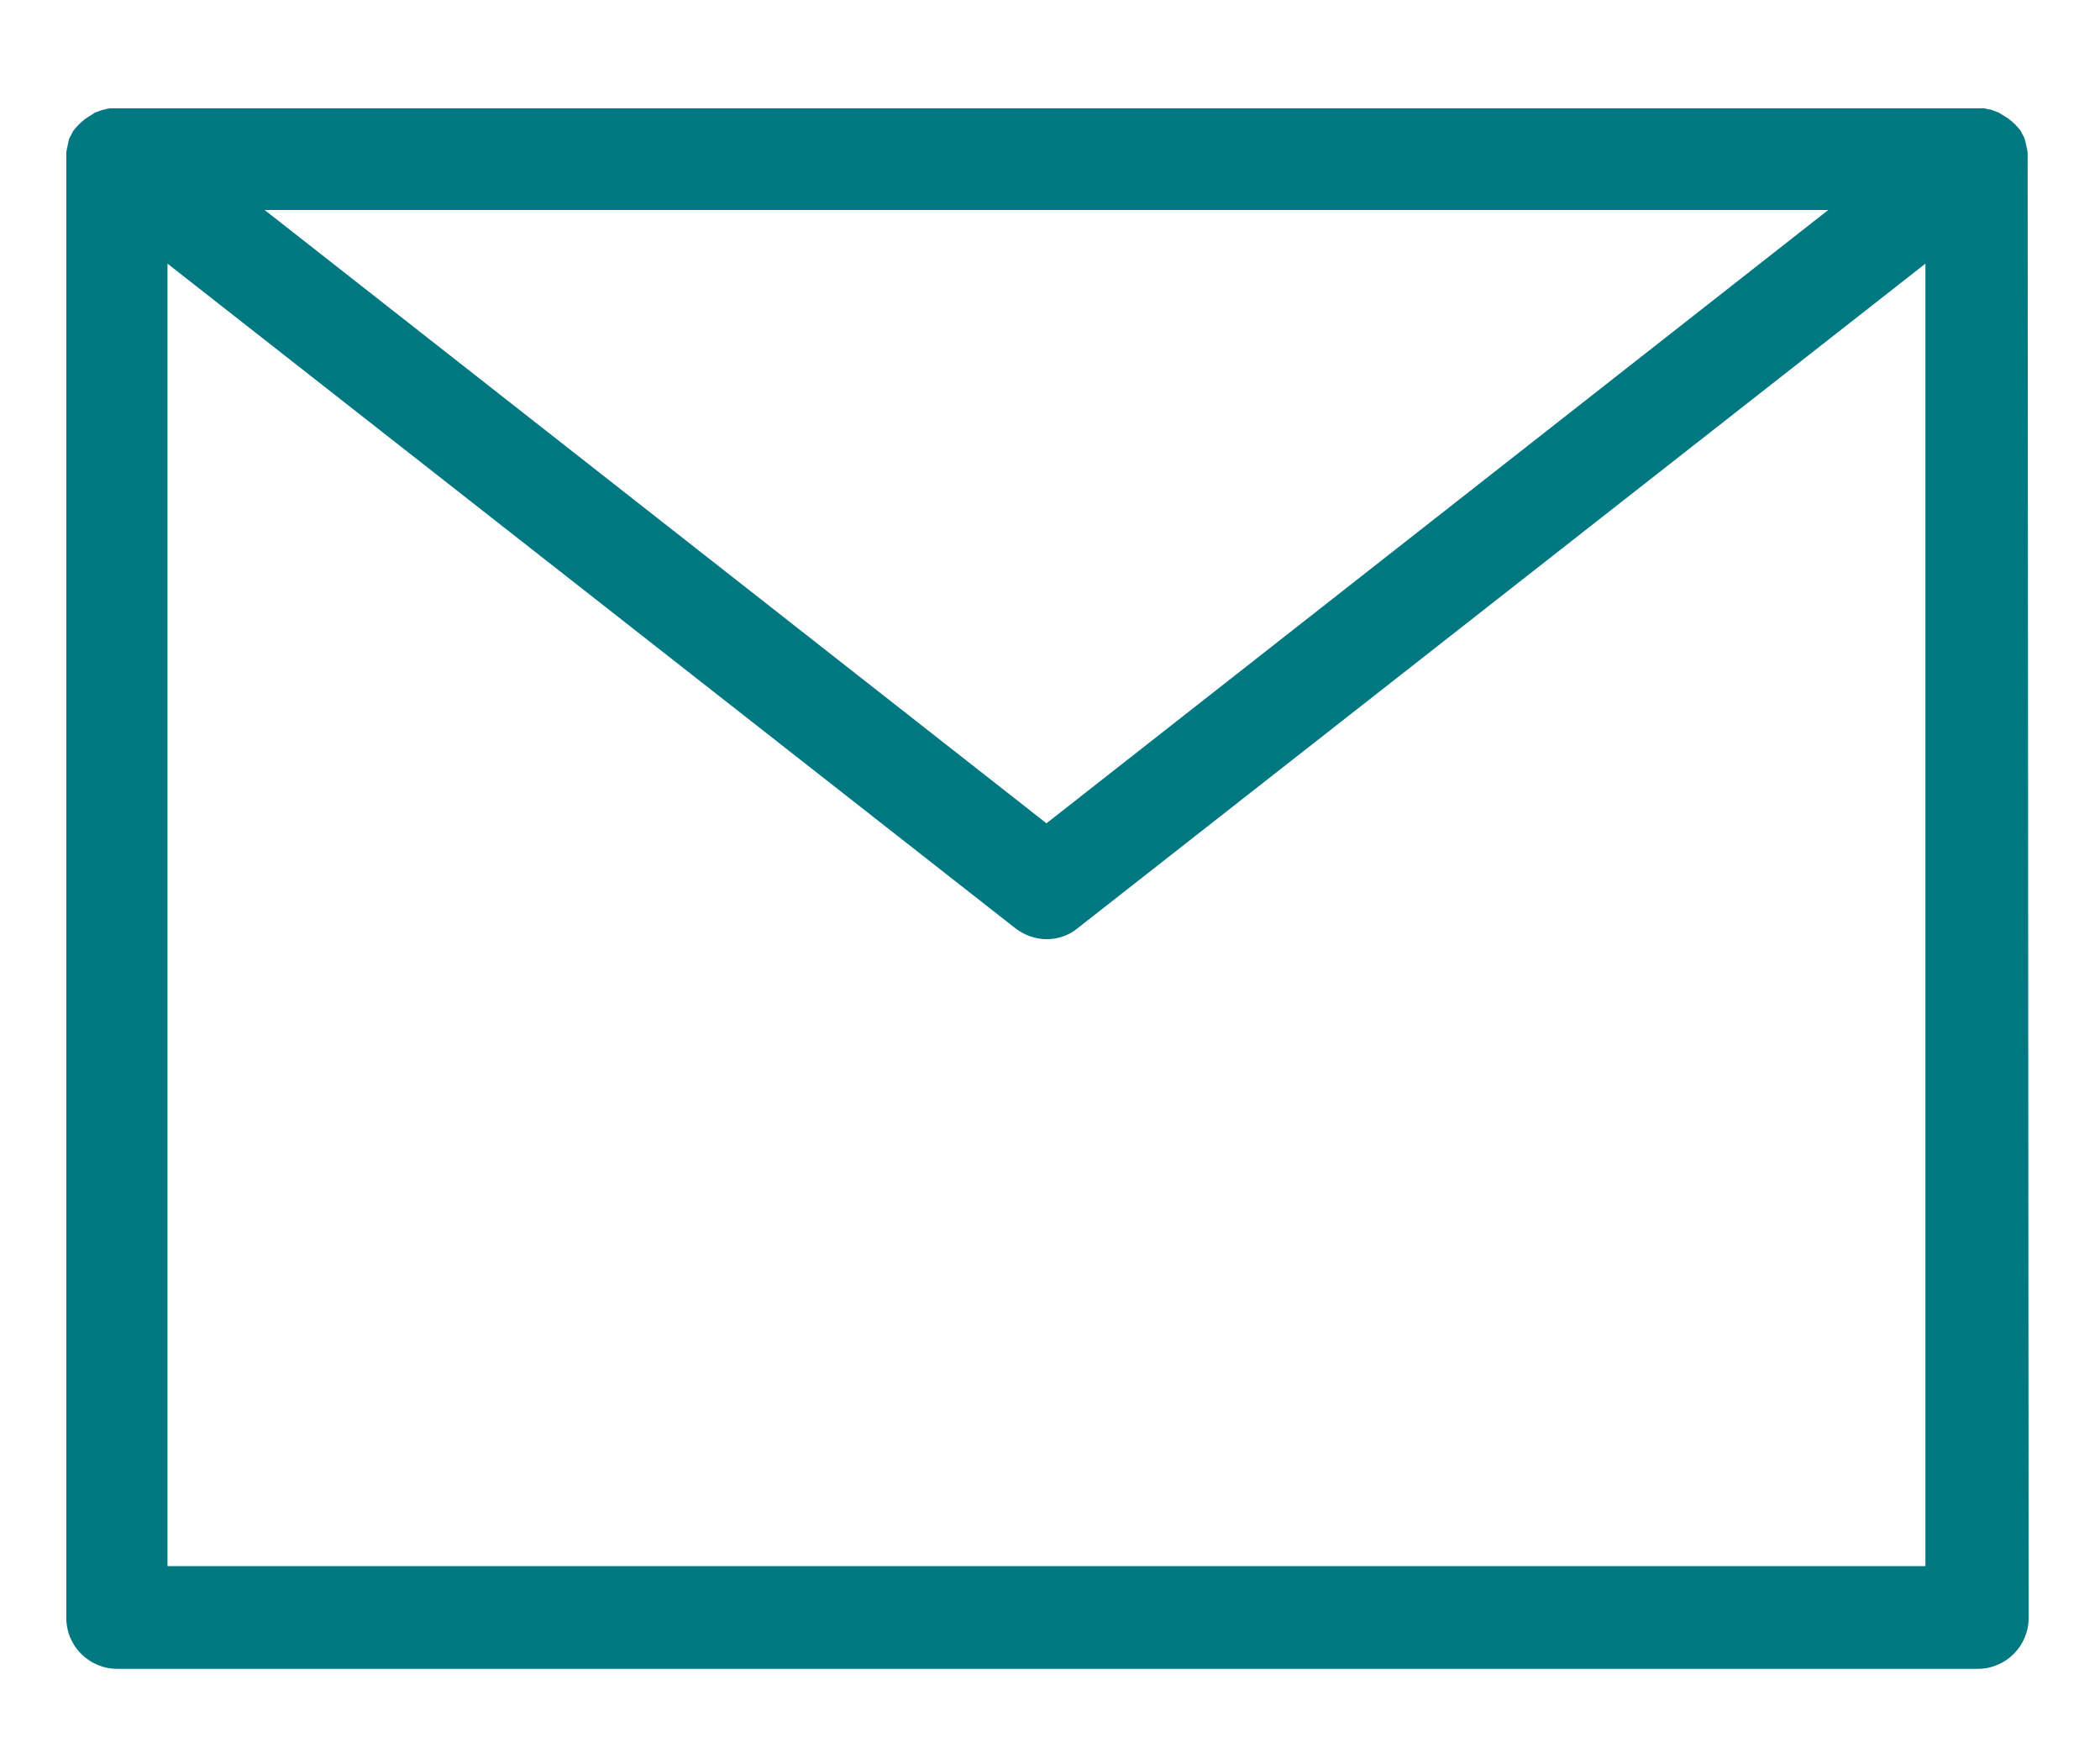 <?xml version="1.0" encoding="utf-8"?>
<!-- Generator: Adobe Illustrator 22.0.1, SVG Export Plug-In . SVG Version: 6.00 Build 0)  -->
<svg version="1.1" id="master-artboard" xmlns="http://www.w3.org/2000/svg" xmlns:xlink="http://www.w3.org/1999/xlink" x="0px"
	 y="0px" viewBox="0 0 415 344.4" style="enable-background:new 0 0 415 344.4;" xml:space="preserve">
<style type="text/css">
	.st0{fill:#FFFFFF;fill-opacity:0;}
	.st1{fill:#007882;}
</style>
<rect id="ee-background" y="0" class="st0" width="415" height="344.4"/>
<path class="st1" d="M400.7,31.3c0-0.3,0-0.6,0-0.9c0-0.1,0-0.1,0-0.2c0-0.2-0.1-0.5-0.1-0.7c0-0.1-0.1-0.3-0.1-0.4
	c0-0.2-0.1-0.3-0.1-0.5c0-0.1-0.1-0.3-0.1-0.4v-0.1c0-0.1-0.1-0.2-0.1-0.3s-0.1-0.3-0.1-0.4c-0.1-0.3-0.2-0.5-0.4-0.8
	c0-0.1-0.1-0.1-0.1-0.2c-0.1-0.2-0.2-0.4-0.3-0.6c-0.1-0.1-0.1-0.2-0.2-0.2c-0.1-0.2-0.2-0.3-0.4-0.5c-0.1-0.1-0.1-0.1-0.2-0.2
	c-0.2-0.2-0.3-0.4-0.5-0.5l-0.1-0.1c-0.2-0.2-0.4-0.4-0.7-0.6l-0.1-0.1c-0.2-0.2-0.4-0.3-0.6-0.4c-0.1-0.1-0.2-0.1-0.3-0.2
	c-0.2-0.1-0.3-0.2-0.5-0.3c-0.1-0.1-0.2-0.1-0.3-0.2c-0.2-0.1-0.3-0.2-0.5-0.3c-0.1,0-0.2-0.1-0.3-0.1c-0.3-0.1-0.5-0.2-0.8-0.3
	c-0.1,0-0.2-0.1-0.3-0.1c-0.2-0.1-0.4-0.1-0.6-0.1c-0.1,0-0.2,0-0.3-0.1c-0.2,0-0.4-0.1-0.6-0.1c-0.1,0-0.2,0-0.3,0
	c-0.3,0-0.6,0-0.9,0H23c-0.3,0-0.6,0-0.9,0c-0.1,0-0.2,0-0.3,0c-0.2,0-0.4,0.1-0.6,0.1c-0.1,0-0.2,0-0.3,0.1c-0.2,0-0.4,0.1-0.6,0.1
	c-0.1,0-0.2,0.1-0.3,0.1c-0.3,0.1-0.5,0.2-0.8,0.3c-0.1,0-0.2,0.1-0.3,0.1c-0.2,0.1-0.4,0.2-0.5,0.3s-0.2,0.1-0.3,0.2
	c-0.2,0.1-0.3,0.2-0.5,0.3c-0.1,0.1-0.2,0.1-0.3,0.2c-0.2,0.1-0.4,0.3-0.6,0.4l-0.1,0.1c-0.2,0.2-0.5,0.4-0.7,0.6l-0.1,0.1
	c-0.2,0.2-0.3,0.3-0.5,0.5c-0.1,0.1-0.1,0.1-0.2,0.2c-0.1,0.2-0.3,0.3-0.4,0.5c-0.1,0.1-0.1,0.2-0.2,0.2c-0.1,0.2-0.2,0.4-0.3,0.6
	c0,0.1-0.1,0.1-0.1,0.2c-0.1,0.2-0.3,0.5-0.4,0.8c-0.1,0.1-0.1,0.3-0.1,0.4c0,0.1-0.1,0.2-0.1,0.3v0.1c0,0.1-0.1,0.3-0.1,0.4
	c0,0.2-0.1,0.3-0.1,0.5c0,0.1-0.1,0.3-0.1,0.4c0,0.2-0.1,0.5-0.1,0.7c0,0.1,0,0.1,0,0.2c0,0.3,0,0.6,0,0.9v0.1v288.3
	c0,5.6,4.5,10.1,10.1,10.1h367.6c5.6,0,10.1-4.5,10.1-10.1L400.7,31.3C400.7,31.4,400.7,31.3,400.7,31.3z M361.3,41.5L206.8,162.7
	L52.3,41.5H361.3z M33.1,309.5V52.1l167.5,131.3c1.8,1.4,4,2.2,6.2,2.2s4.4-0.7,6.2-2.2L380.5,52.1v257.4H33.1z"/>
</svg>
